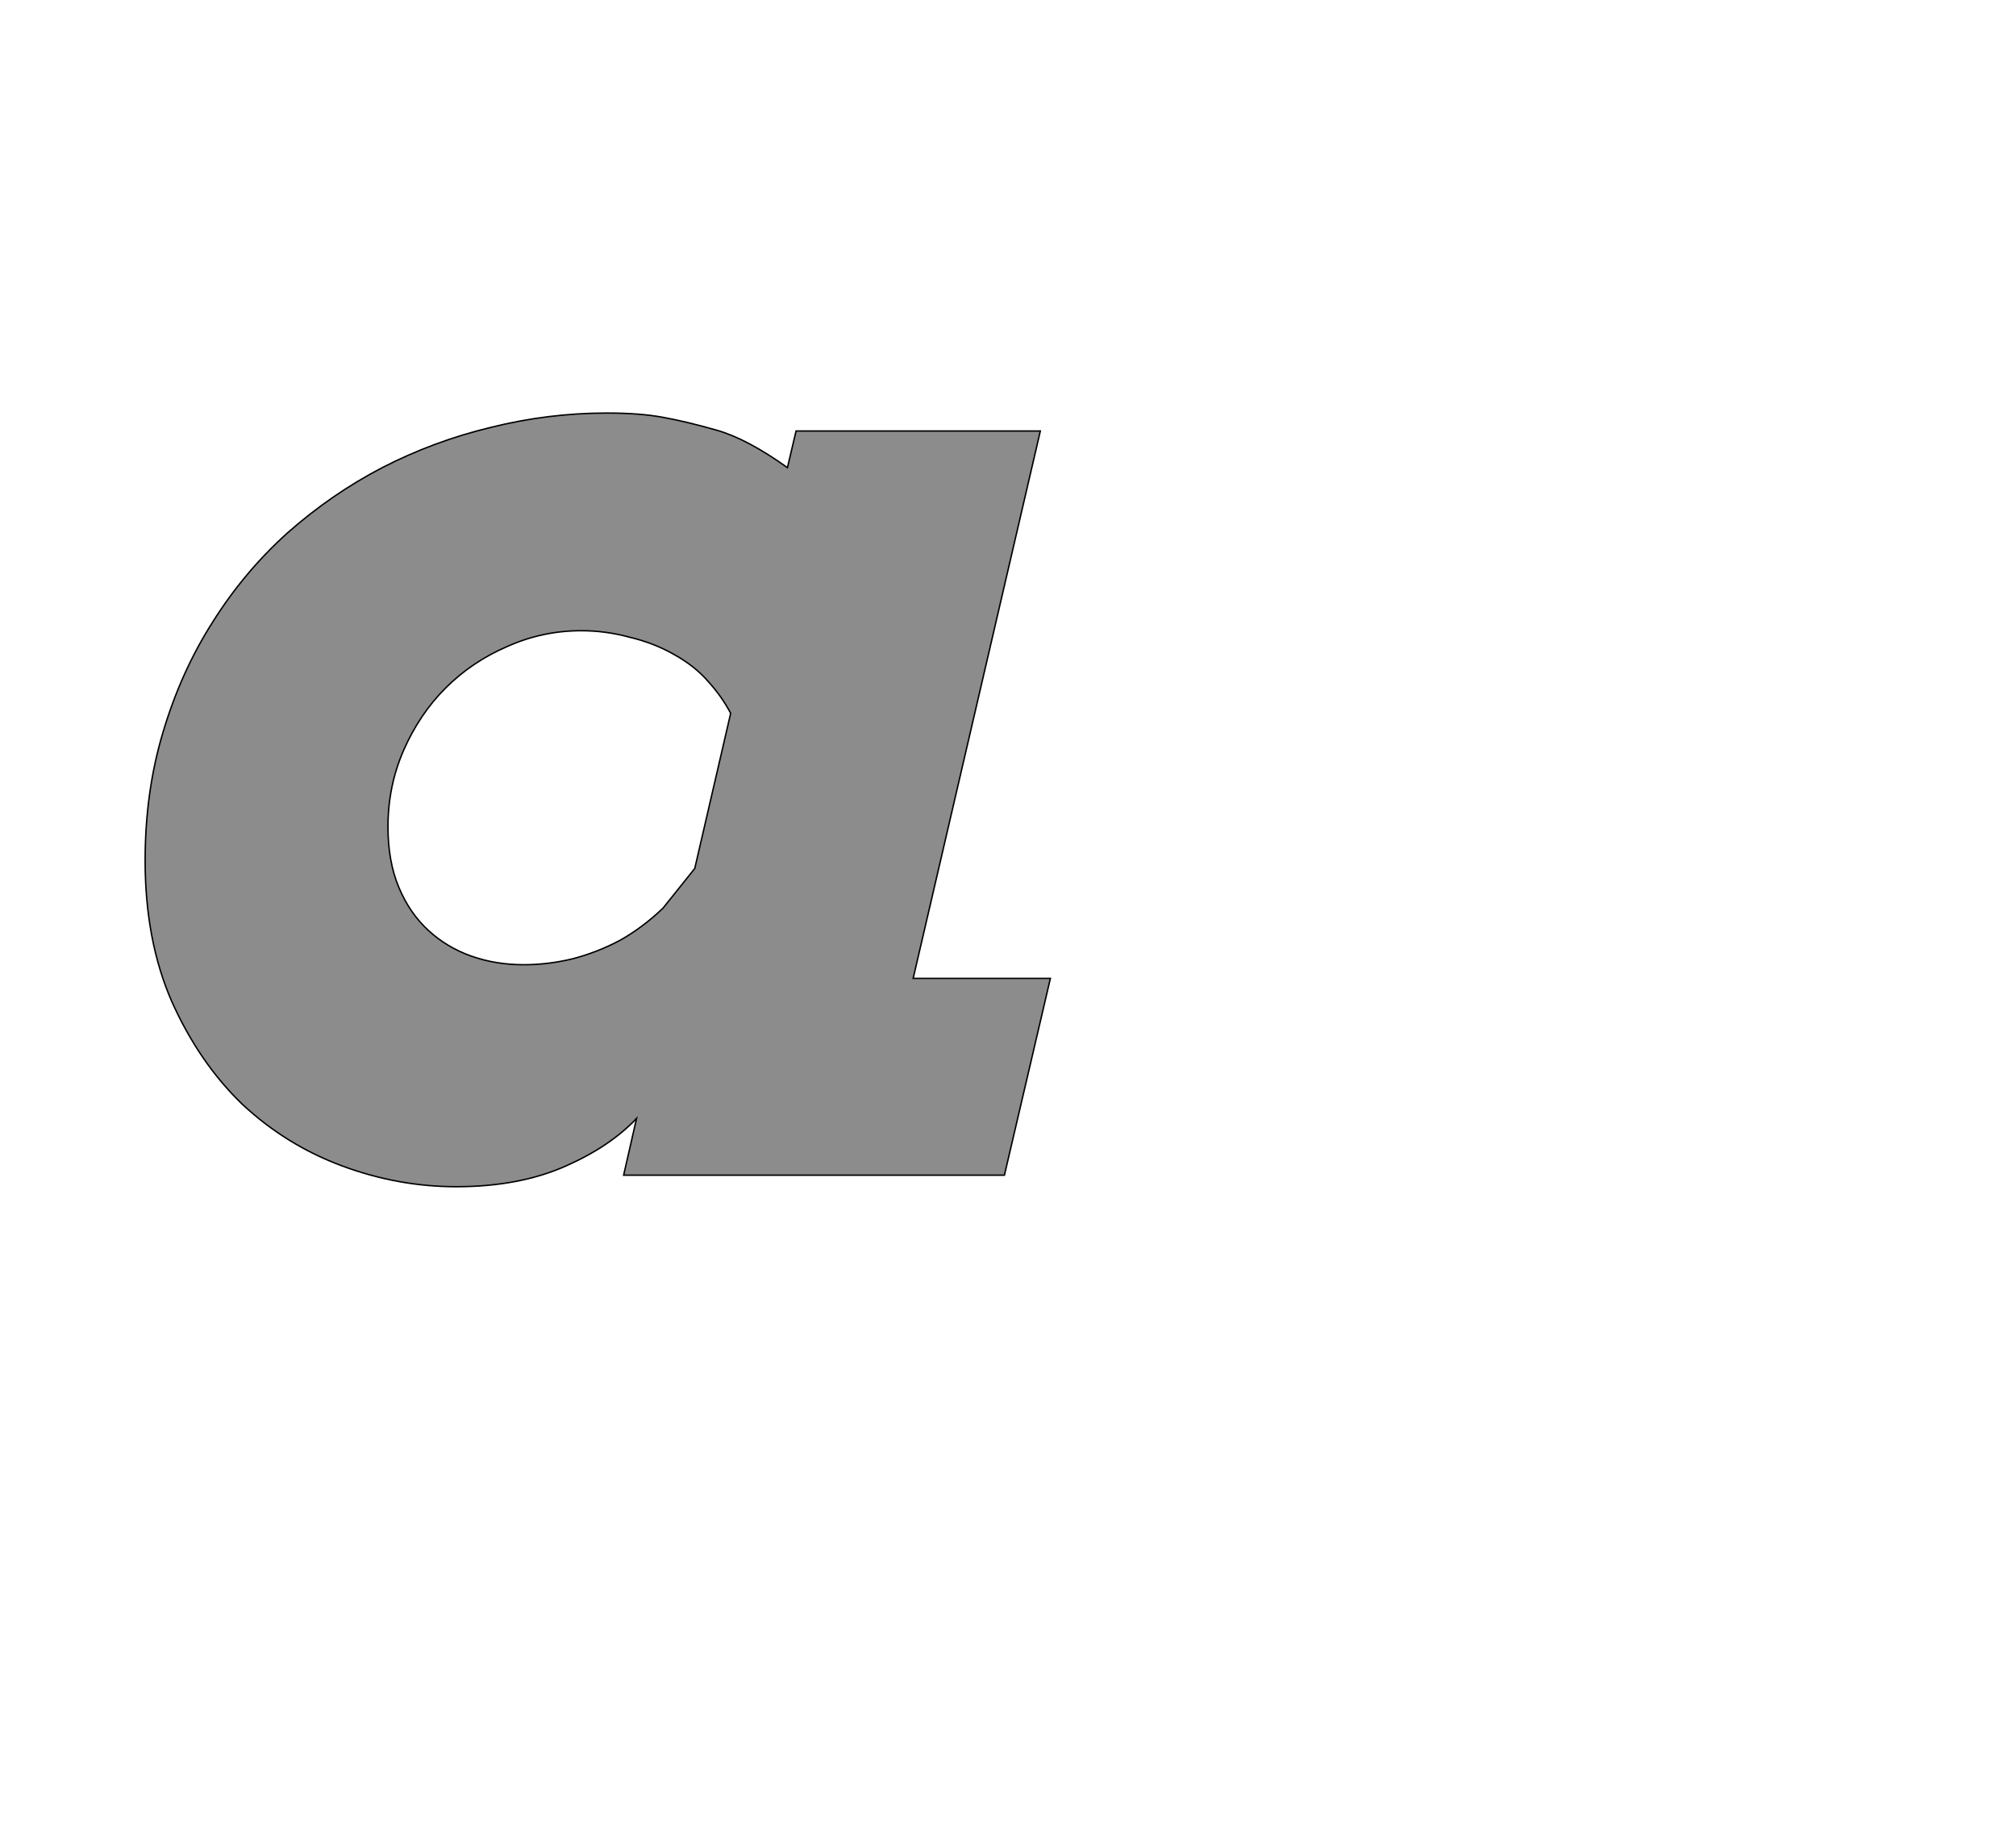 <!--
BEGIN METADATA

BBOX_X_MIN 102
BBOX_Y_MIN -16
BBOX_X_MAX 1362
BBOX_Y_MAX 1061
WIDTH 1260
HEIGHT 1077
H_BEARING_X 102
H_BEARING_Y 1061
H_ADVANCE 1391
V_BEARING_X -593
V_BEARING_Y 475
V_ADVANCE 2027
ORIGIN_X 0
ORIGIN_Y 0

END METADATA
-->

<svg width='2806px' height='2543px' xmlns='http://www.w3.org/2000/svg' version='1.1'>

 <!-- make sure glyph is visible within svg window -->
 <g fill-rule='nonzero'  transform='translate(100 1636)'>

  <!-- draw actual outline using lines and Bezier curves-->
  <path fill='black' stroke='black' fill-opacity='0.45'  stroke-width='2'  d='
 M 786,-79
 Q 749,-40 688,-13
 Q 623,16 535,16
 Q 454,16 376,-13
 Q 298,-42 237,-99
 Q 177,-157 139,-242
 Q 102,-327 102,-438
 Q 102,-534 127,-617
 Q 152,-701 196,-770
 Q 240,-840 300,-894
 Q 361,-948 432,-985
 Q 504,-1022 583,-1041
 Q 663,-1061 745,-1061
 Q 791,-1061 823,-1055
 Q 856,-1049 898,-1037
 Q 940,-1025 996,-985
 L 1008,-1036
 L 1348,-1036
 L 1171,-274
 L 1362,-274
 L 1298,0
 L 768,0
 L 786,-79
 Z

 M 823,-372
 L 867,-427
 L 917,-643
 Q 905,-666 886,-687
 Q 867,-709 838,-725
 Q 810,-741 776,-749
 Q 743,-758 709,-758
 Q 655,-758 606,-736
 Q 557,-715 520,-678
 Q 484,-642 462,-592
 Q 440,-542 440,-485
 Q 440,-437 455,-401
 Q 470,-365 496,-341
 Q 522,-317 556,-305
 Q 590,-293 629,-293
 Q 662,-293 696,-301
 Q 731,-310 763,-327
 Q 795,-345 823,-372
 Z

  '/>
 </g>
</svg>
